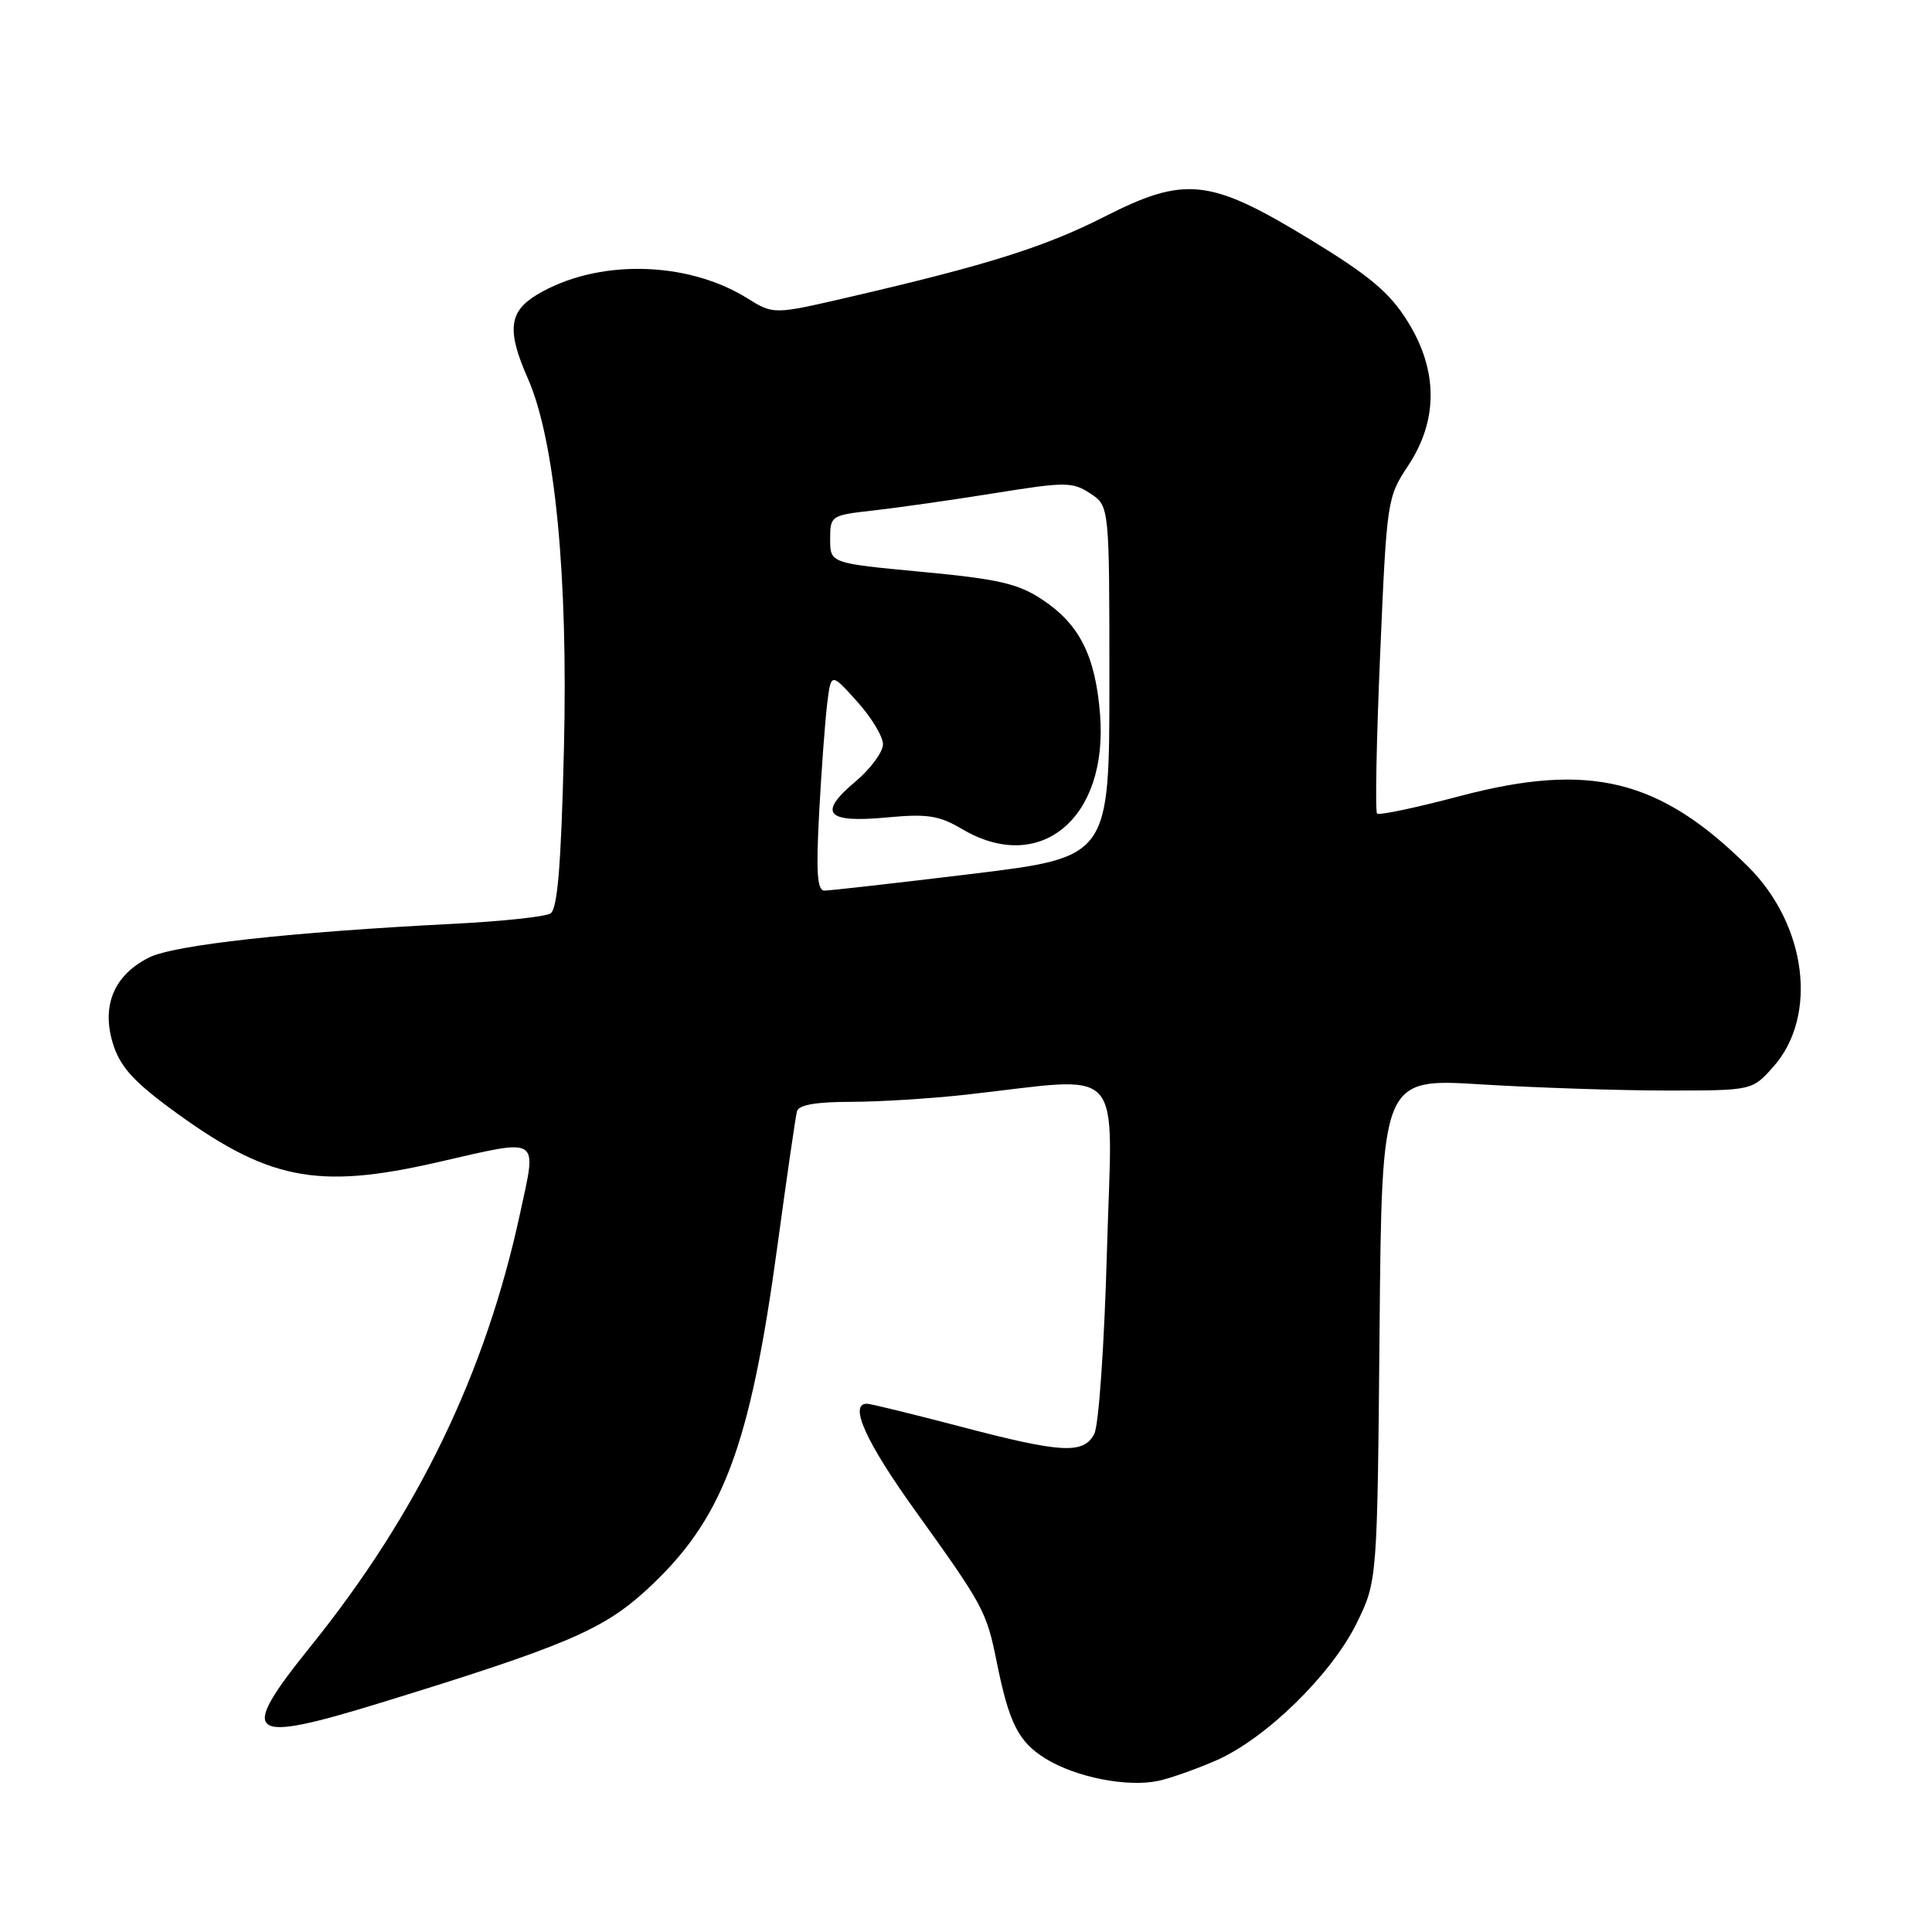 <?xml version="1.0" encoding="UTF-8" standalone="no"?>
<!DOCTYPE svg PUBLIC "-//W3C//DTD SVG 1.1//EN" "http://www.w3.org/Graphics/SVG/1.1/DTD/svg11.dtd" >
<svg xmlns="http://www.w3.org/2000/svg" xmlns:xlink="http://www.w3.org/1999/xlink" version="1.1" viewBox="0 0 256 256">
 <g >
 <path fill="currentColor"
d=" M 161.25 233.22 C 167.80 230.31 176.42 221.87 179.75 215.11 C 182.50 209.50 182.50 209.50 182.80 176.19 C 183.10 142.87 183.10 142.87 196.30 143.69 C 203.56 144.13 214.60 144.50 220.83 144.50 C 232.17 144.50 232.17 144.50 234.95 141.38 C 240.94 134.68 239.41 122.54 231.61 114.81 C 219.90 103.20 210.63 100.94 193.43 105.49 C 187.66 107.02 182.73 108.06 182.47 107.80 C 182.20 107.54 182.39 98.02 182.88 86.64 C 183.75 66.31 183.81 65.89 186.57 61.73 C 190.59 55.69 190.56 49.05 186.50 42.56 C 184.12 38.75 181.46 36.52 173.58 31.72 C 160.29 23.62 157.05 23.27 146.31 28.73 C 138.43 32.73 130.81 35.13 112.50 39.37 C 102.50 41.69 102.50 41.69 99.00 39.51 C 90.94 34.49 78.94 34.32 71.07 39.10 C 67.42 41.32 67.16 43.84 69.93 50.12 C 73.54 58.29 75.29 76.25 74.72 99.38 C 74.35 114.73 73.87 120.46 72.94 121.04 C 72.24 121.47 66.45 122.09 60.08 122.41 C 38.42 123.51 23.10 125.21 19.76 126.87 C 15.14 129.18 13.44 133.18 14.93 138.17 C 15.84 141.19 17.52 143.13 22.30 146.68 C 35.39 156.38 41.85 157.70 58.00 154.00 C 71.80 150.84 71.14 150.43 68.92 160.75 C 64.33 182.00 55.39 200.49 41.16 218.15 C 31.45 230.21 32.59 231.12 50.50 225.61 C 74.77 218.14 79.86 215.98 85.56 210.77 C 95.77 201.44 99.36 192.01 103.05 164.82 C 104.27 155.84 105.42 147.94 105.60 147.25 C 105.83 146.41 108.14 146.00 112.72 146.00 C 116.45 146.00 123.33 145.57 128.00 145.05 C 149.44 142.67 147.39 140.41 146.68 165.65 C 146.33 178.22 145.59 188.90 144.99 190.02 C 143.55 192.72 140.64 192.55 127.12 188.99 C 120.85 187.35 115.34 186.00 114.87 186.00 C 112.43 186.00 114.74 191.09 121.35 200.28 C 130.31 212.76 130.72 213.51 132.06 220.17 C 133.70 228.33 134.94 230.80 138.55 233.03 C 142.56 235.51 149.40 236.85 153.50 235.97 C 155.15 235.61 158.64 234.37 161.25 233.22 Z  M 108.54 107.75 C 108.84 102.11 109.32 95.61 109.60 93.31 C 110.11 89.11 110.11 89.11 113.55 92.93 C 115.45 95.03 117.00 97.59 117.00 98.62 C 117.00 99.65 115.35 101.88 113.33 103.58 C 108.34 107.77 109.46 109.07 117.47 108.32 C 122.89 107.81 124.42 108.05 127.49 109.86 C 137.83 115.97 146.87 108.43 145.76 94.62 C 145.14 86.88 143.04 82.72 138.11 79.45 C 134.89 77.32 132.30 76.73 122.13 75.77 C 110.00 74.63 110.00 74.63 110.00 71.45 C 110.00 68.33 110.09 68.27 115.75 67.64 C 118.91 67.28 126.10 66.26 131.71 65.36 C 141.21 63.83 142.10 63.84 144.46 65.38 C 147.00 67.05 147.00 67.05 147.00 90.31 C 147.00 113.58 147.00 113.58 128.75 115.80 C 118.71 117.02 109.94 118.01 109.24 118.01 C 108.28 118.00 108.12 115.60 108.54 107.75 Z "/>
</g>
</svg>